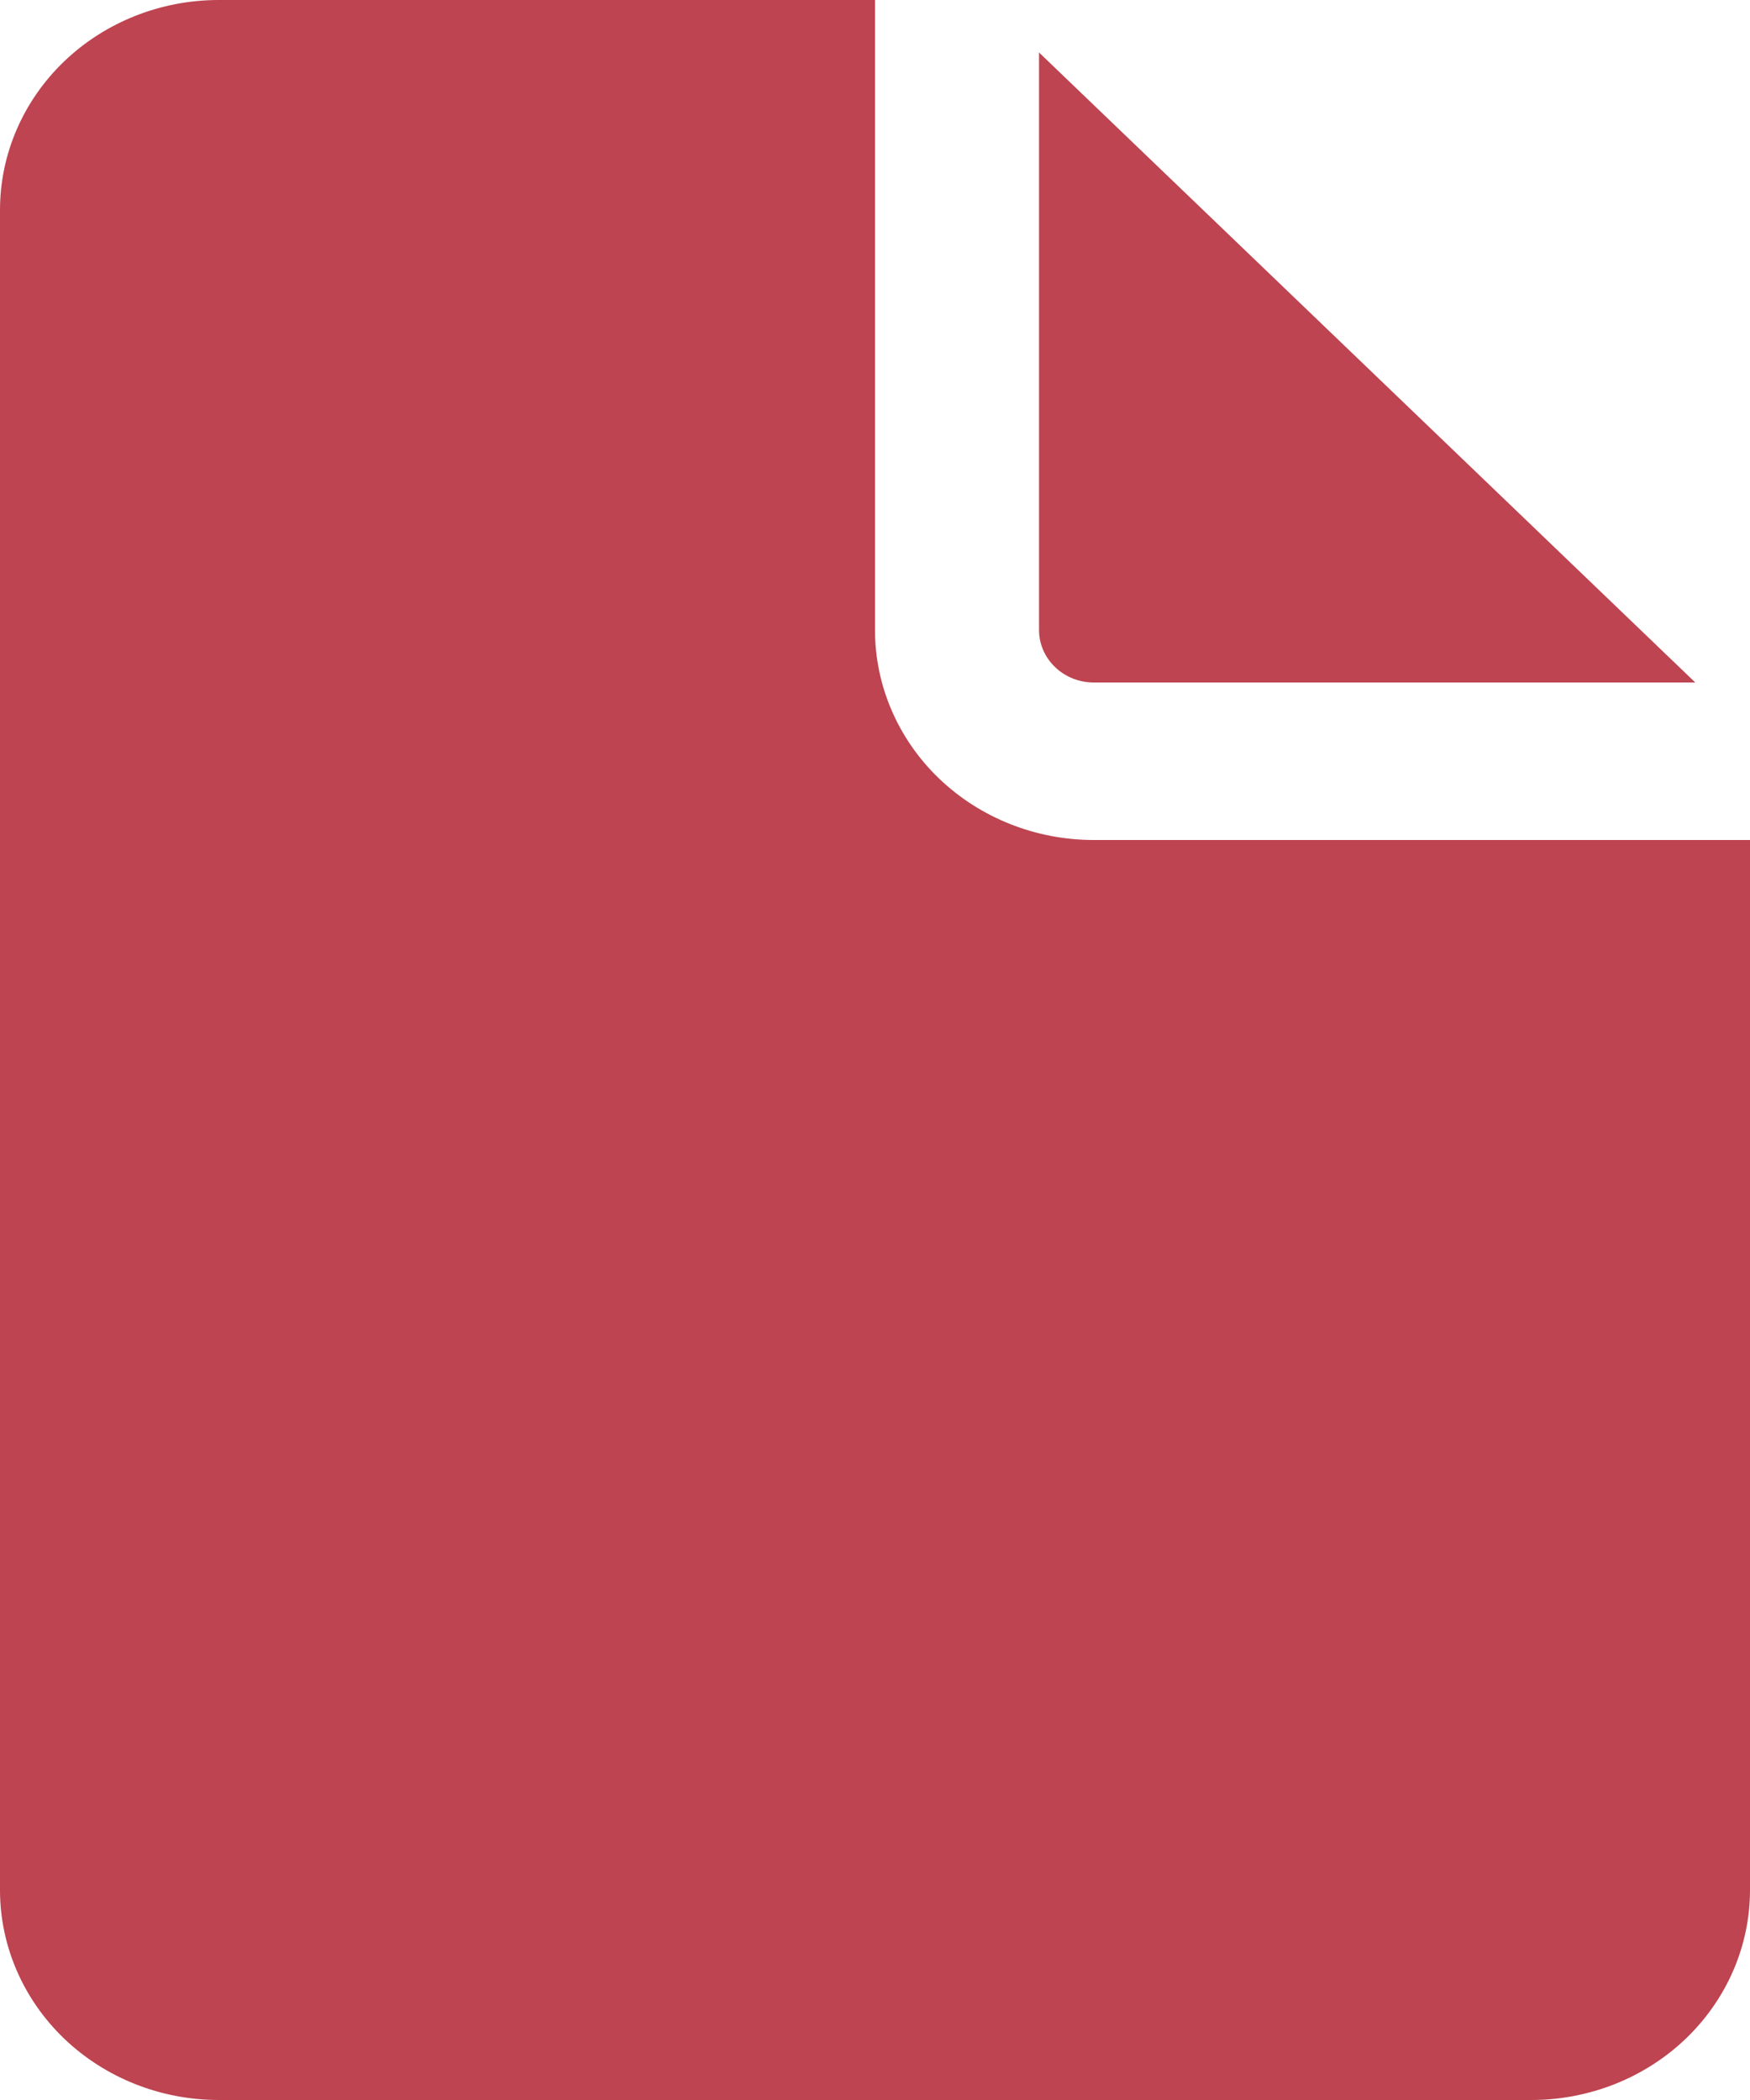 <svg width="30" height="36" viewBox="0 0 30 36" fill="none" xmlns="http://www.w3.org/2000/svg">
<path d="M15 0V10.8C15 11.755 15.395 12.671 16.098 13.346C16.802 14.021 17.755 14.4 18.75 14.4H30V32.4C30 33.355 29.605 34.27 28.902 34.946C28.198 35.621 27.245 36 26.25 36H3.75C2.755 36 1.802 35.621 1.098 34.946C0.395 34.27 0 33.355 0 32.4V3.6C0 2.645 0.395 1.73 1.098 1.054C1.802 0.379 2.755 0 3.75 0H15ZM17.812 0.9V10.8C17.812 11.039 17.911 11.268 18.087 11.436C18.263 11.605 18.501 11.7 18.75 11.7H29.062L17.812 0.9Z" fill="#BD4450"/>
</svg>
